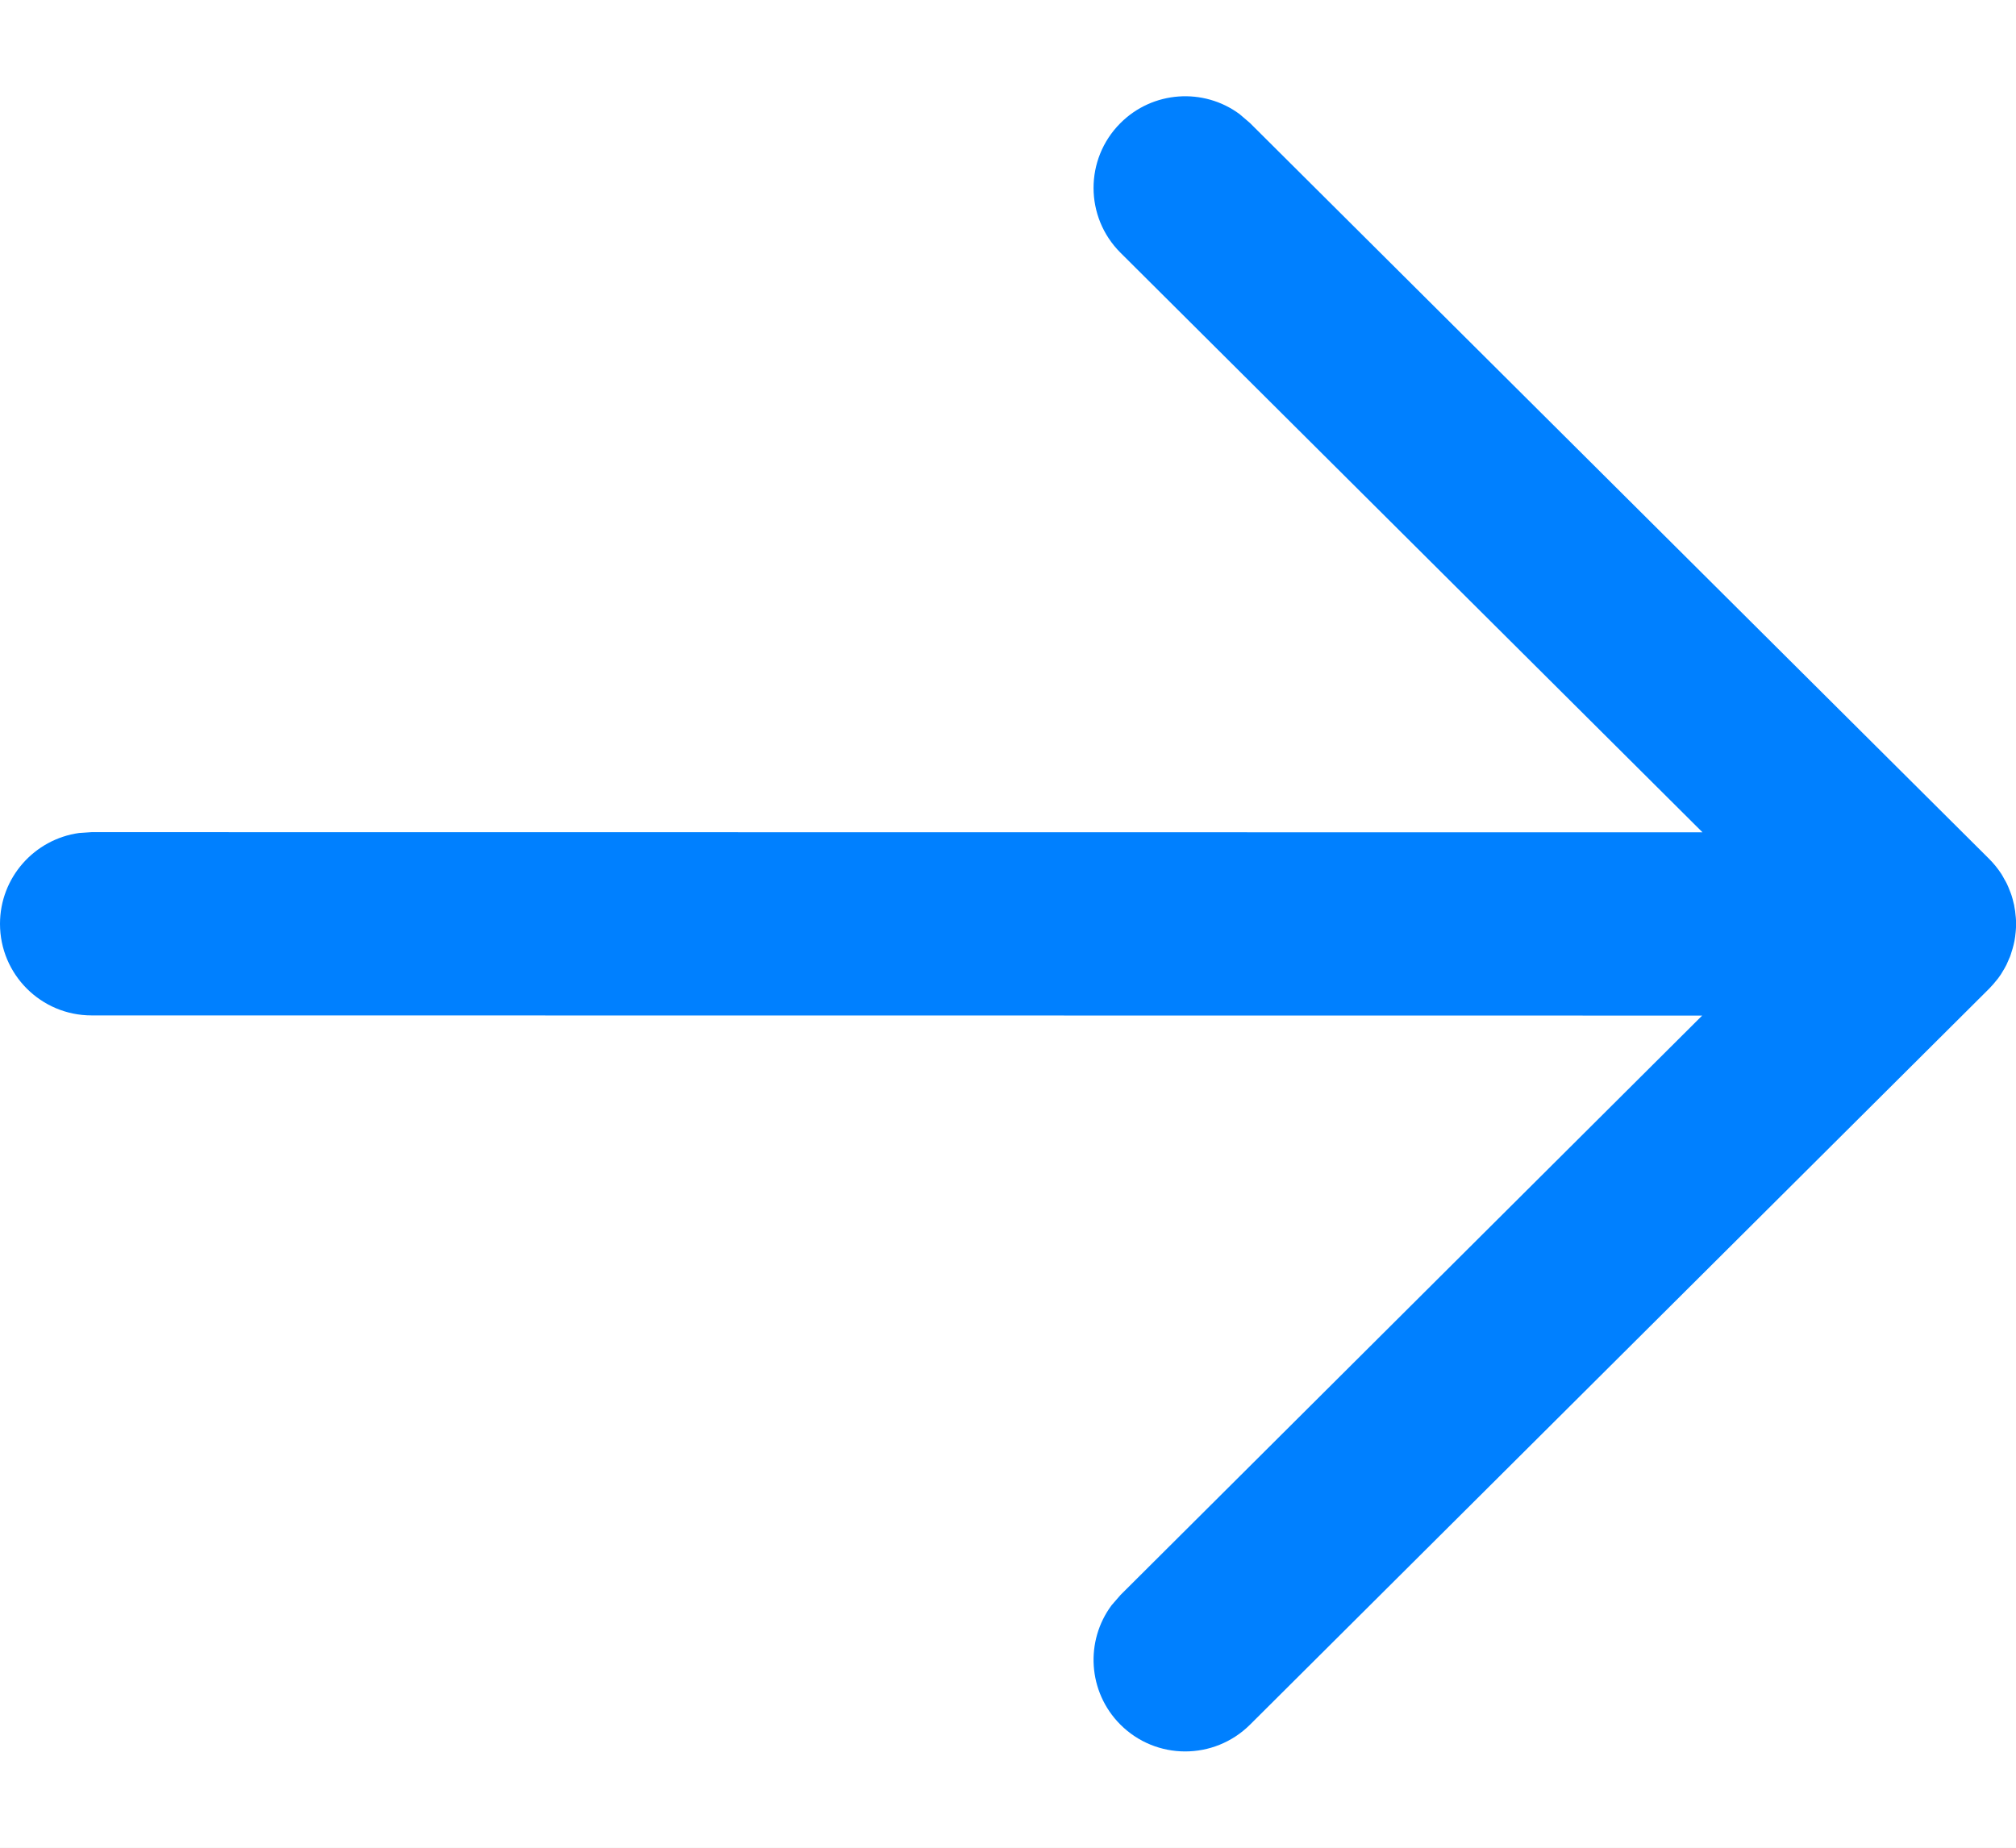 <svg width="12" height="11" viewBox="0 0 12 11" fill="none" xmlns="http://www.w3.org/2000/svg">
<rect width="12" height="11" fill="#E5E5E5"/>
<g id="Home" clip-path="url(#clip0_89_1)">
<rect width="375" height="812" transform="translate(-347 -121)" fill="white"/>
<g id="Frame 40">
<g id="Component/Link">
<path id="Combined Shape" d="M0 5.5C0 5.224 0.205 4.996 0.471 4.959L0.545 4.954L10.134 4.955L6.67 1.505C6.456 1.292 6.456 0.947 6.668 0.734C6.861 0.54 7.164 0.521 7.378 0.679L7.44 0.732L11.84 5.113C11.868 5.141 11.892 5.171 11.913 5.203C11.919 5.213 11.925 5.223 11.93 5.233C11.936 5.242 11.94 5.251 11.945 5.26C11.951 5.273 11.957 5.286 11.962 5.3C11.967 5.311 11.97 5.321 11.974 5.332C11.978 5.345 11.982 5.359 11.985 5.373C11.988 5.383 11.99 5.392 11.991 5.402C11.994 5.416 11.996 5.43 11.997 5.445C11.999 5.456 11.999 5.468 12 5.479C12 5.486 12 5.493 12 5.5L12 5.521C11.999 5.532 11.999 5.542 11.998 5.553L12 5.5C12 5.534 11.997 5.568 11.991 5.601C11.989 5.608 11.988 5.616 11.986 5.624C11.982 5.641 11.977 5.657 11.972 5.672C11.97 5.68 11.967 5.688 11.964 5.696C11.957 5.713 11.95 5.728 11.943 5.744C11.939 5.751 11.935 5.758 11.931 5.766C11.924 5.778 11.917 5.789 11.91 5.801C11.905 5.808 11.899 5.817 11.893 5.825L11.888 5.831C11.873 5.85 11.857 5.869 11.84 5.886L11.84 5.886L7.44 10.268C7.226 10.48 6.881 10.48 6.668 10.266C6.475 10.072 6.458 9.769 6.617 9.556L6.67 9.495L10.132 6.046L0.545 6.045C0.244 6.045 0 5.801 0 5.5Z" fill="#0080FF"/>
</g>
</g>
</g>
<defs>
<clipPath id="clip0_89_1">
<rect width="375" height="812" fill="white" transform="translate(-347 -121)"/>
</clipPath>
</defs>
</svg>
